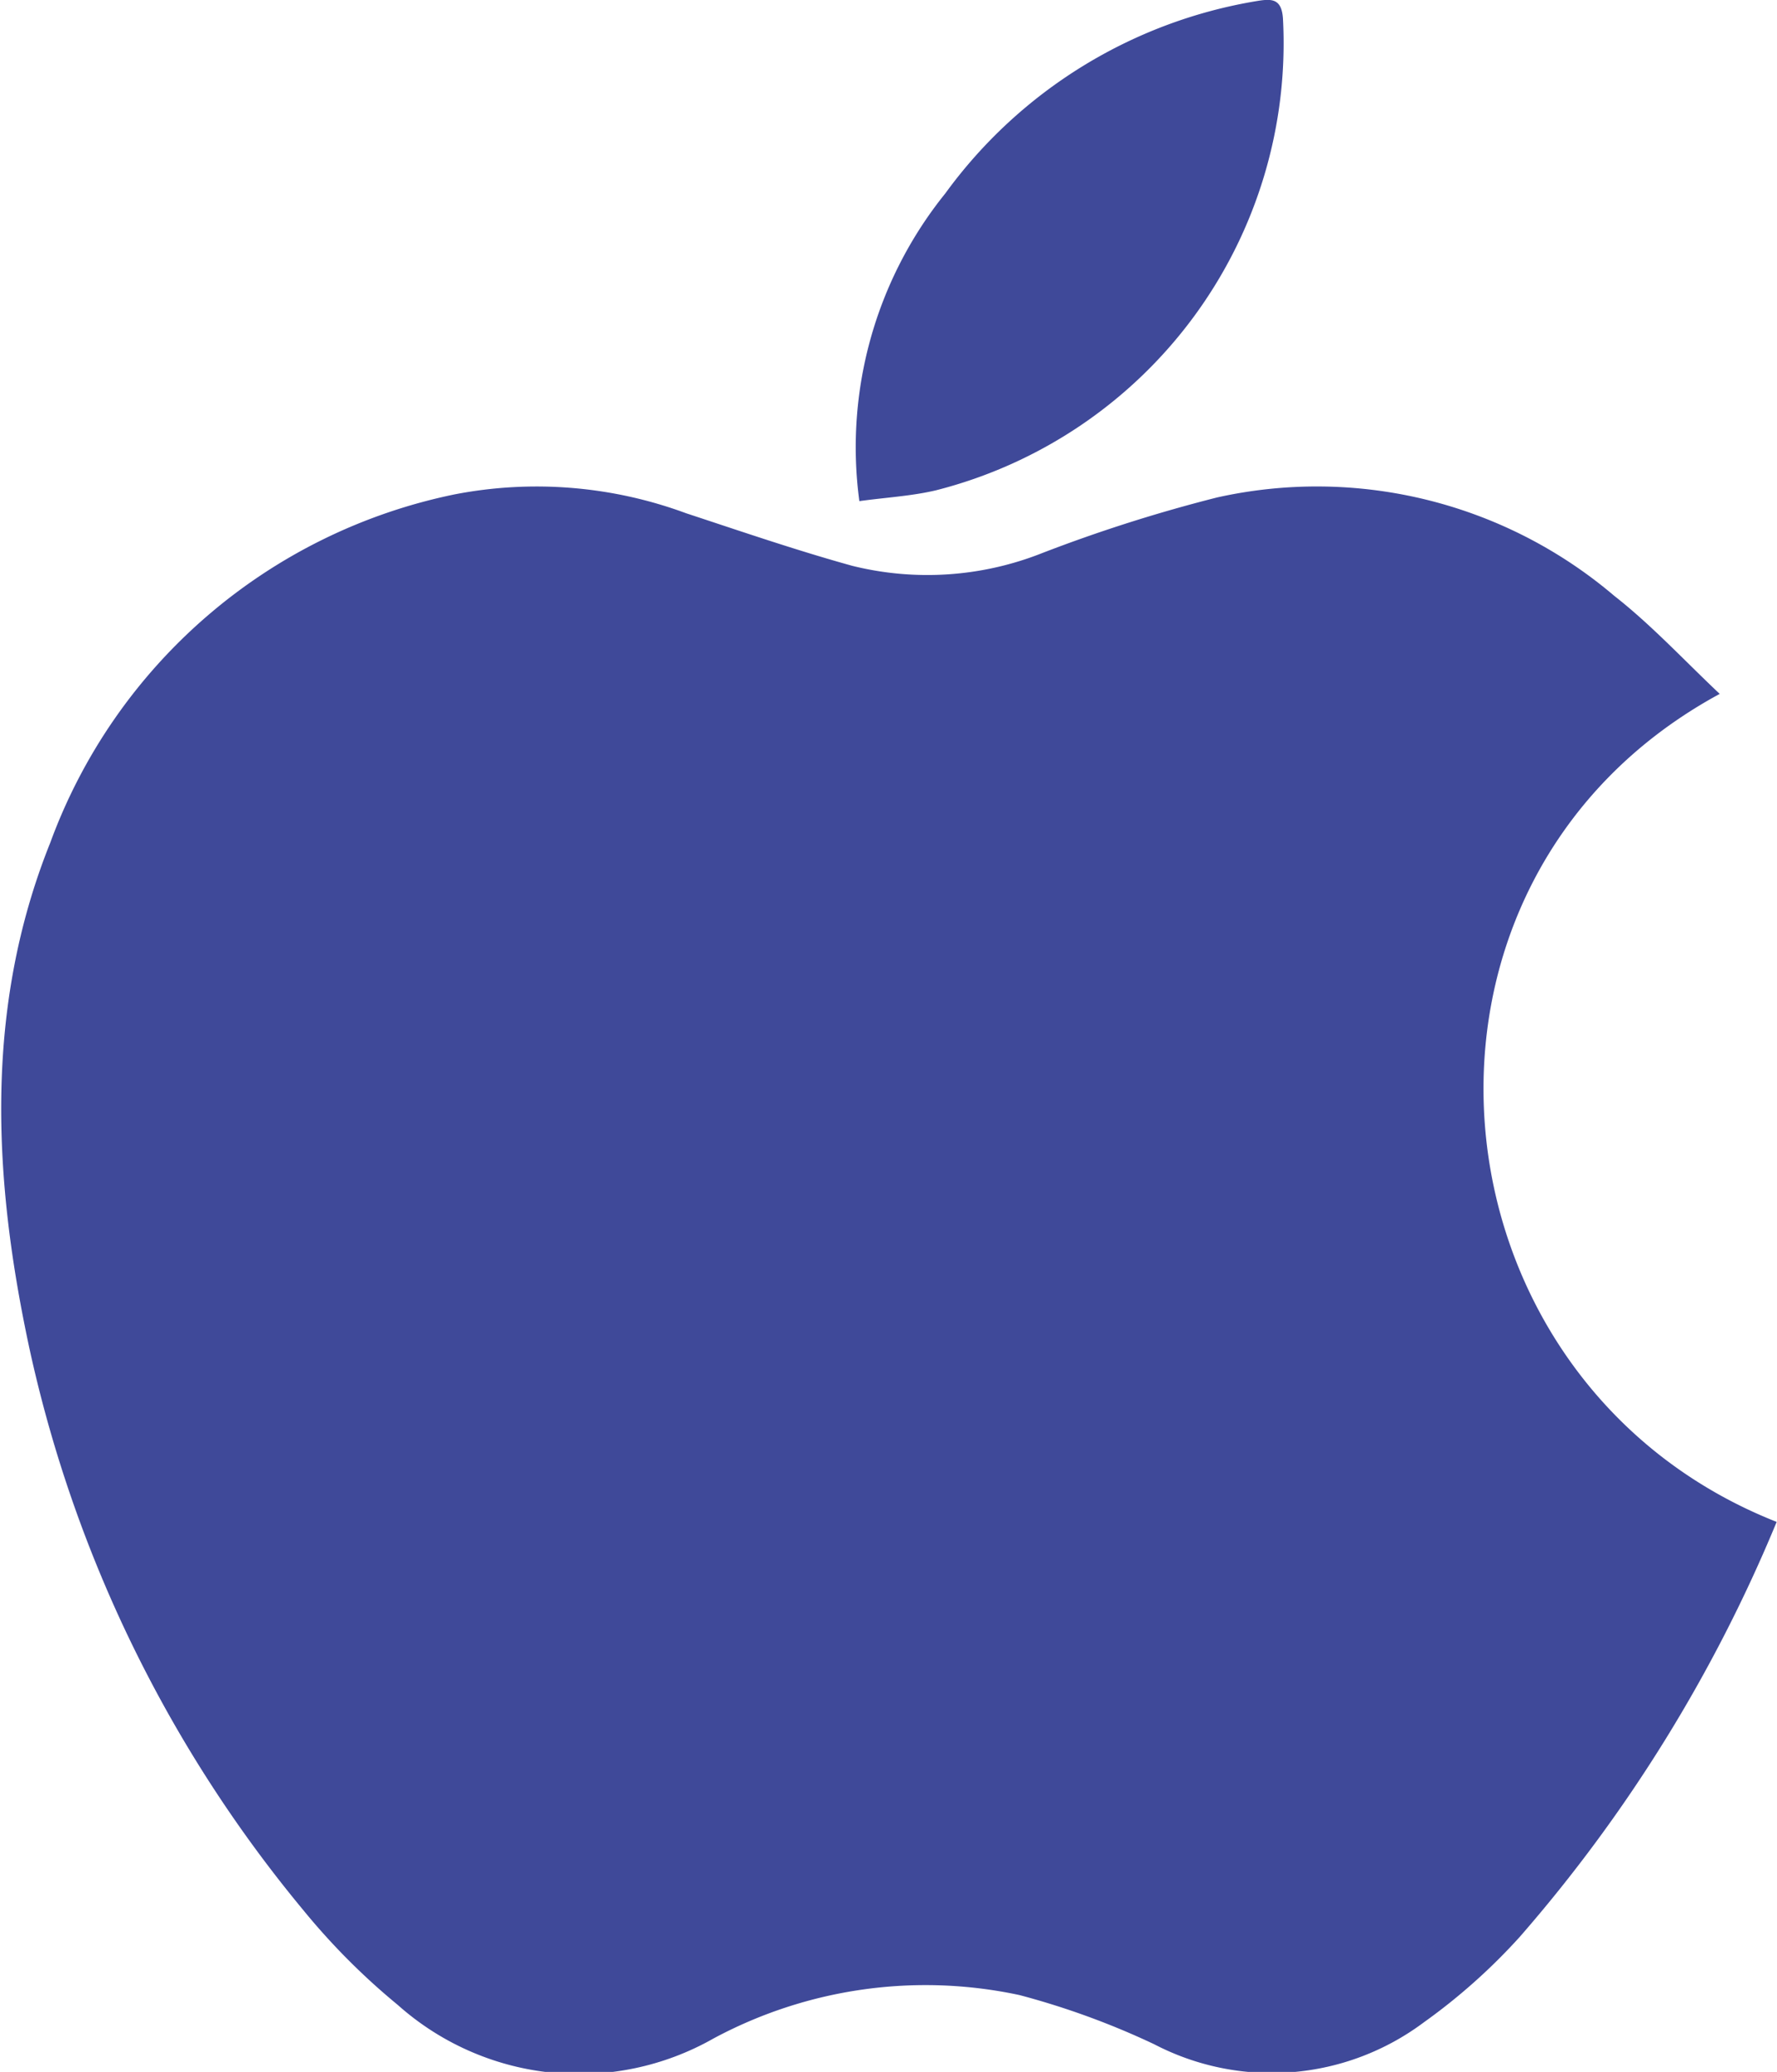 <svg id="Layer_1" data-name="Layer 1" xmlns="http://www.w3.org/2000/svg" viewBox="0 0 52.73 61.48"><defs><style>.cls-1{fill:#3f4999;}</style></defs><path class="cls-1" d="M281.09,529a44.69,44.69,0,0,1-7.62,12.31,17.67,17.67,0,0,1-2.85,2.54,7.54,7.54,0,0,1-8,.65,23.3,23.3,0,0,0-4-1.46,13.29,13.29,0,0,0-9.08,1.29,8.08,8.08,0,0,1-9.37-1,20.1,20.1,0,0,1-2.8-2.81,39.18,39.18,0,0,1-8.11-16.59c-1.1-5.07-1.37-10.17.6-15.08a16.26,16.26,0,0,1,12-10.34,12.79,12.79,0,0,1,6.87.56c1.64.54,3.27,1.1,4.93,1.56a9.24,9.24,0,0,0,5.64-.38,45.33,45.33,0,0,1,5.19-1.65,13.62,13.62,0,0,1,11.78,2.92c1.11.87,2.07,1.91,3.13,2.91C269.13,510,270.53,524.83,281.09,529Z" transform="translate(-228.37 -483.84)"/><path class="cls-1" d="M253.87,498.71a12,12,0,0,1,2.55-9.13,14.32,14.32,0,0,1,9.25-5.71c.43-.07.73-.08.77.52a13.69,13.69,0,0,1-10.3,14C255.42,498.56,254.67,498.6,253.87,498.71Z" transform="translate(-228.37 -483.84)"/></svg>